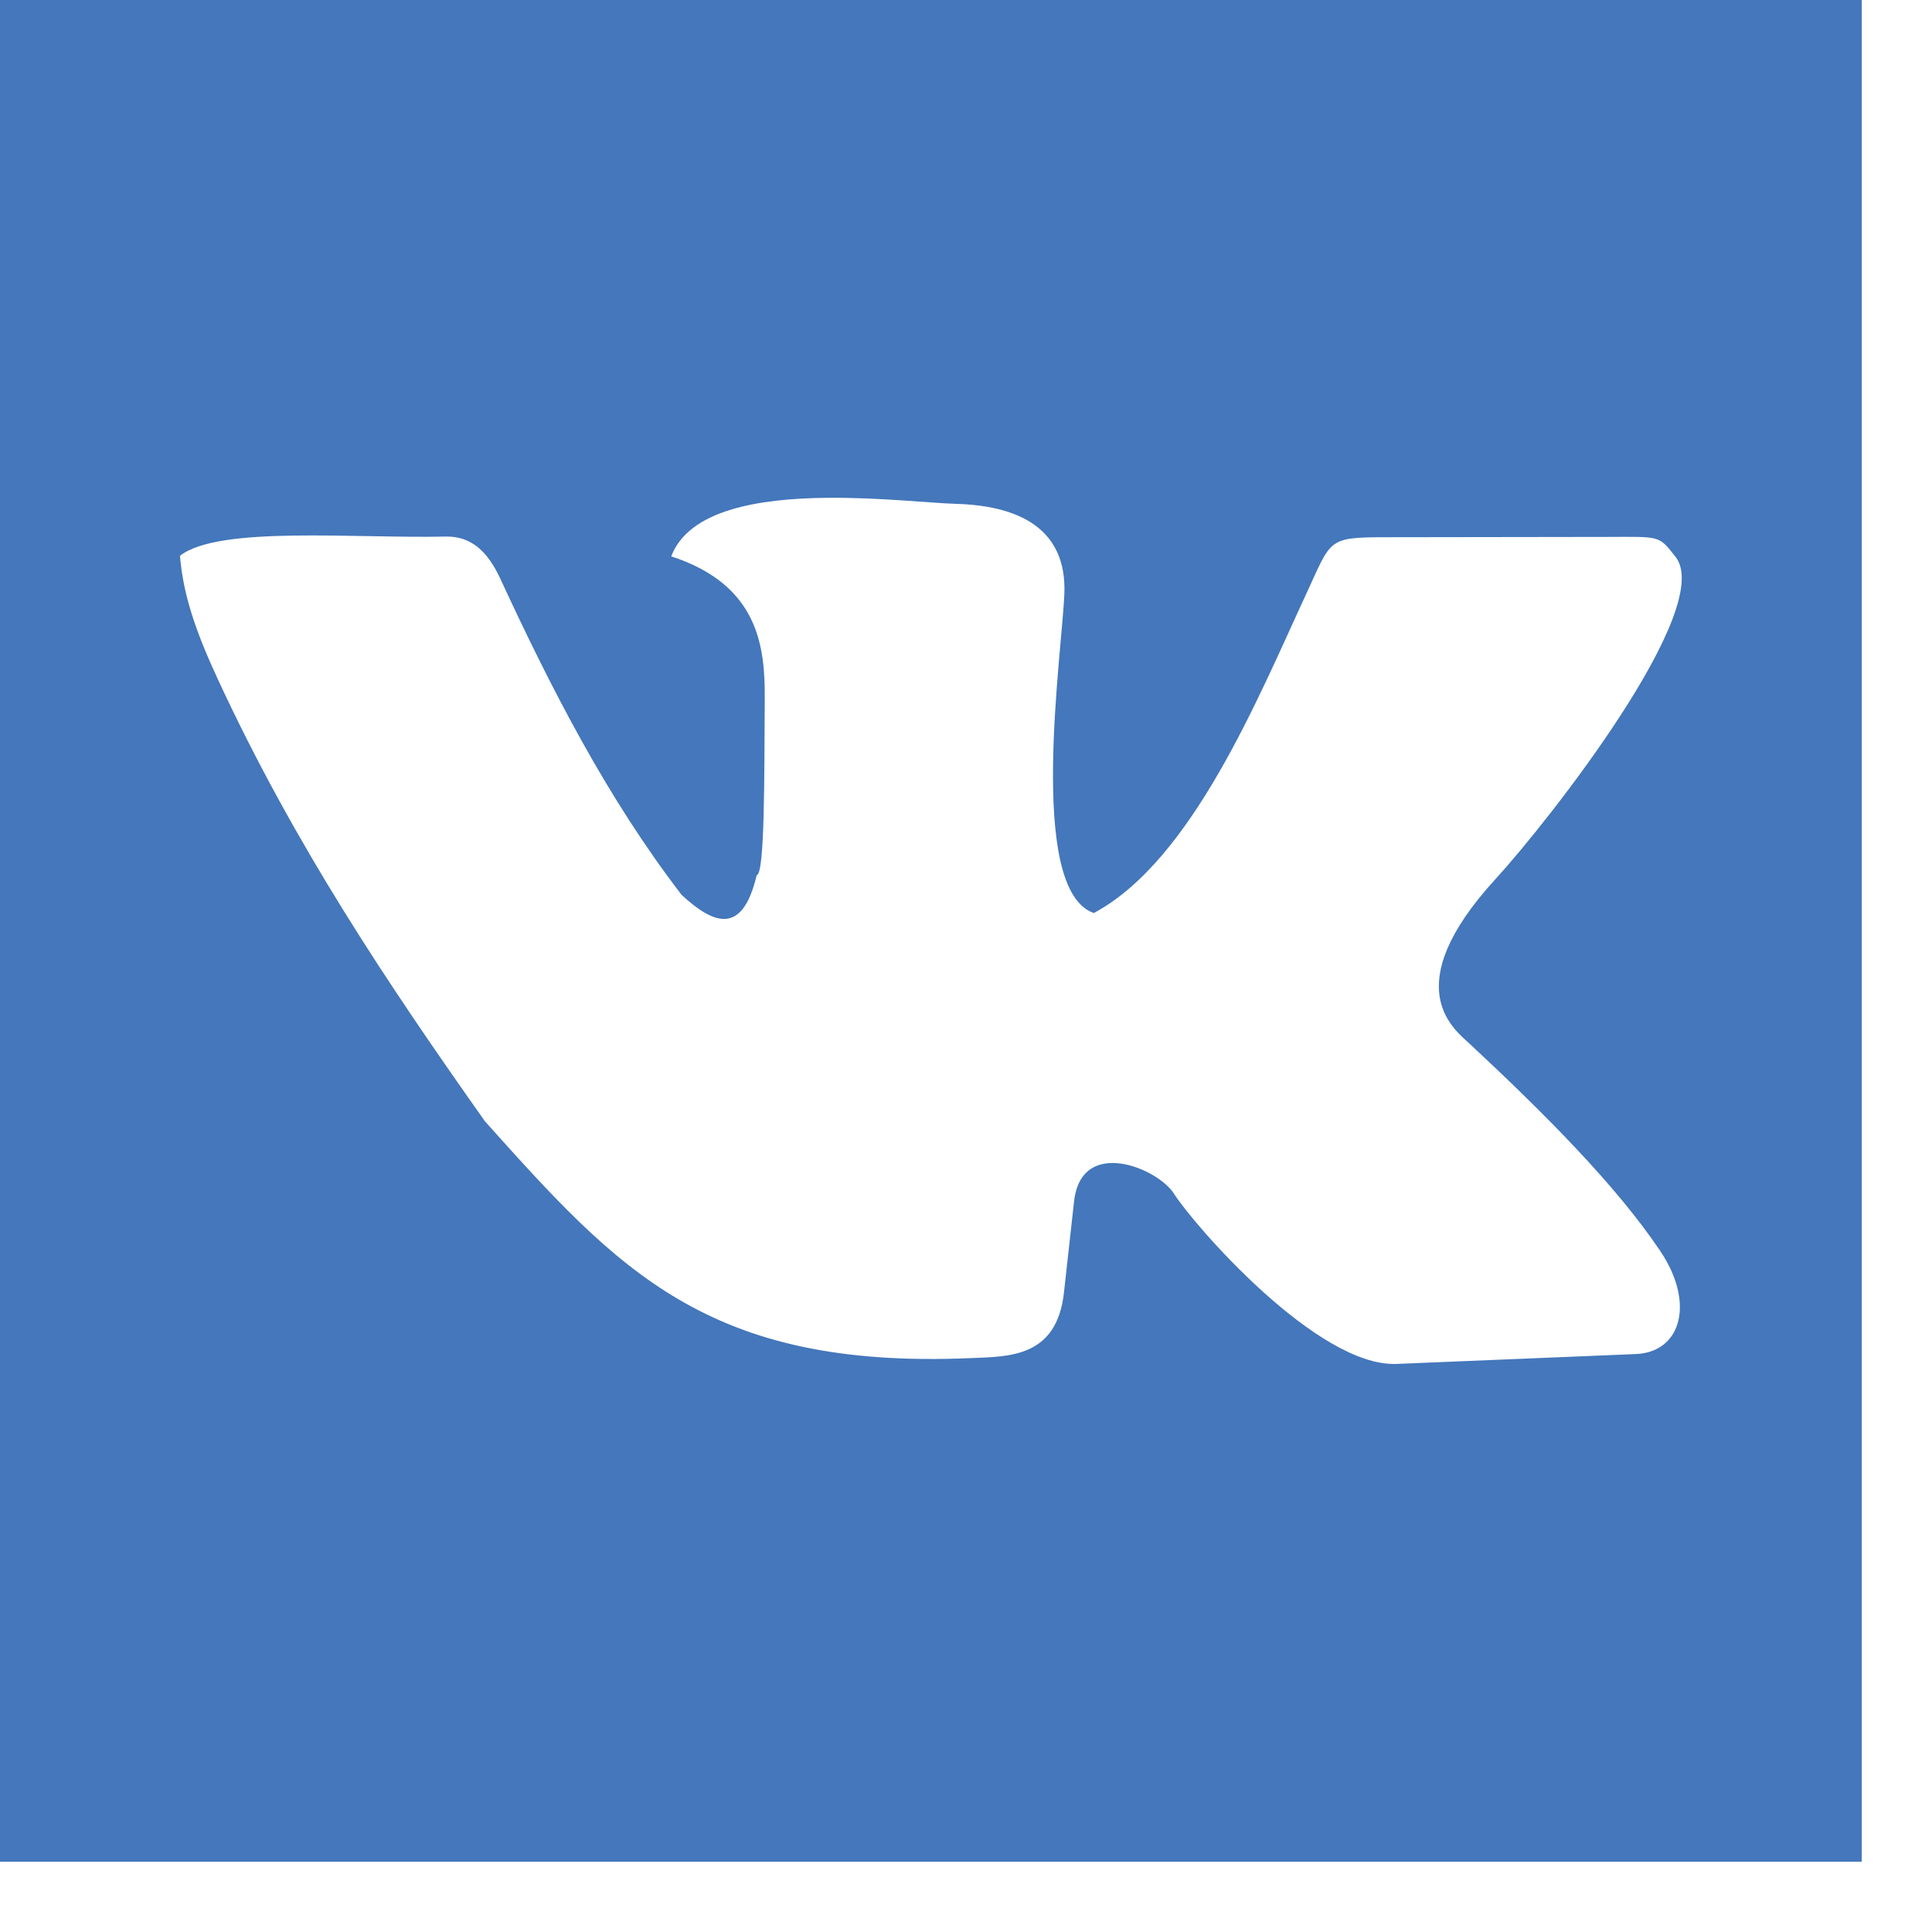 <svg width="55" height="55" viewBox="0 0 55 55" fill="none" xmlns="http://www.w3.org/2000/svg">
<path d="M0 0V53H53V0H0ZM23.527 14.172C25.028 14.156 26.496 14.323 27.212 14.343C29.866 14.42 30.335 15.762 30.301 16.867C30.251 18.484 29.211 25.325 31.139 25.992C33.948 24.49 35.832 19.824 37.204 16.867C37.898 15.371 37.788 15.296 39.388 15.294L45.741 15.285C47.271 15.283 47.211 15.229 47.701 15.854C48.841 17.308 44.104 23.353 42.574 25.025C39.75 28.11 41.398 29.305 41.853 29.728C43.96 31.693 45.996 33.73 47.261 35.609C48.267 37.103 47.852 38.494 46.572 38.547L39.76 38.828C37.499 38.921 33.984 34.868 33.423 33.986C32.969 33.257 30.782 32.344 30.576 34.205L30.288 36.803C30.079 38.66 28.708 38.616 27.626 38.663C20.132 38.985 17.58 36.132 13.806 31.922C11.041 28.01 8.401 24.076 6.214 19.364C5.559 17.953 5.213 16.918 5.124 15.822C6.224 14.961 10.087 15.332 12.681 15.275C13.39 15.259 13.869 15.666 14.243 16.475C15.704 19.634 17.298 22.735 19.406 25.478C20.324 26.323 21.136 26.634 21.541 24.915C21.776 24.893 21.757 22.046 21.771 19.898C21.78 18.423 21.607 16.654 19.108 15.838C19.614 14.513 21.598 14.192 23.527 14.172Z" fill="#4477BB"/>
</svg>
